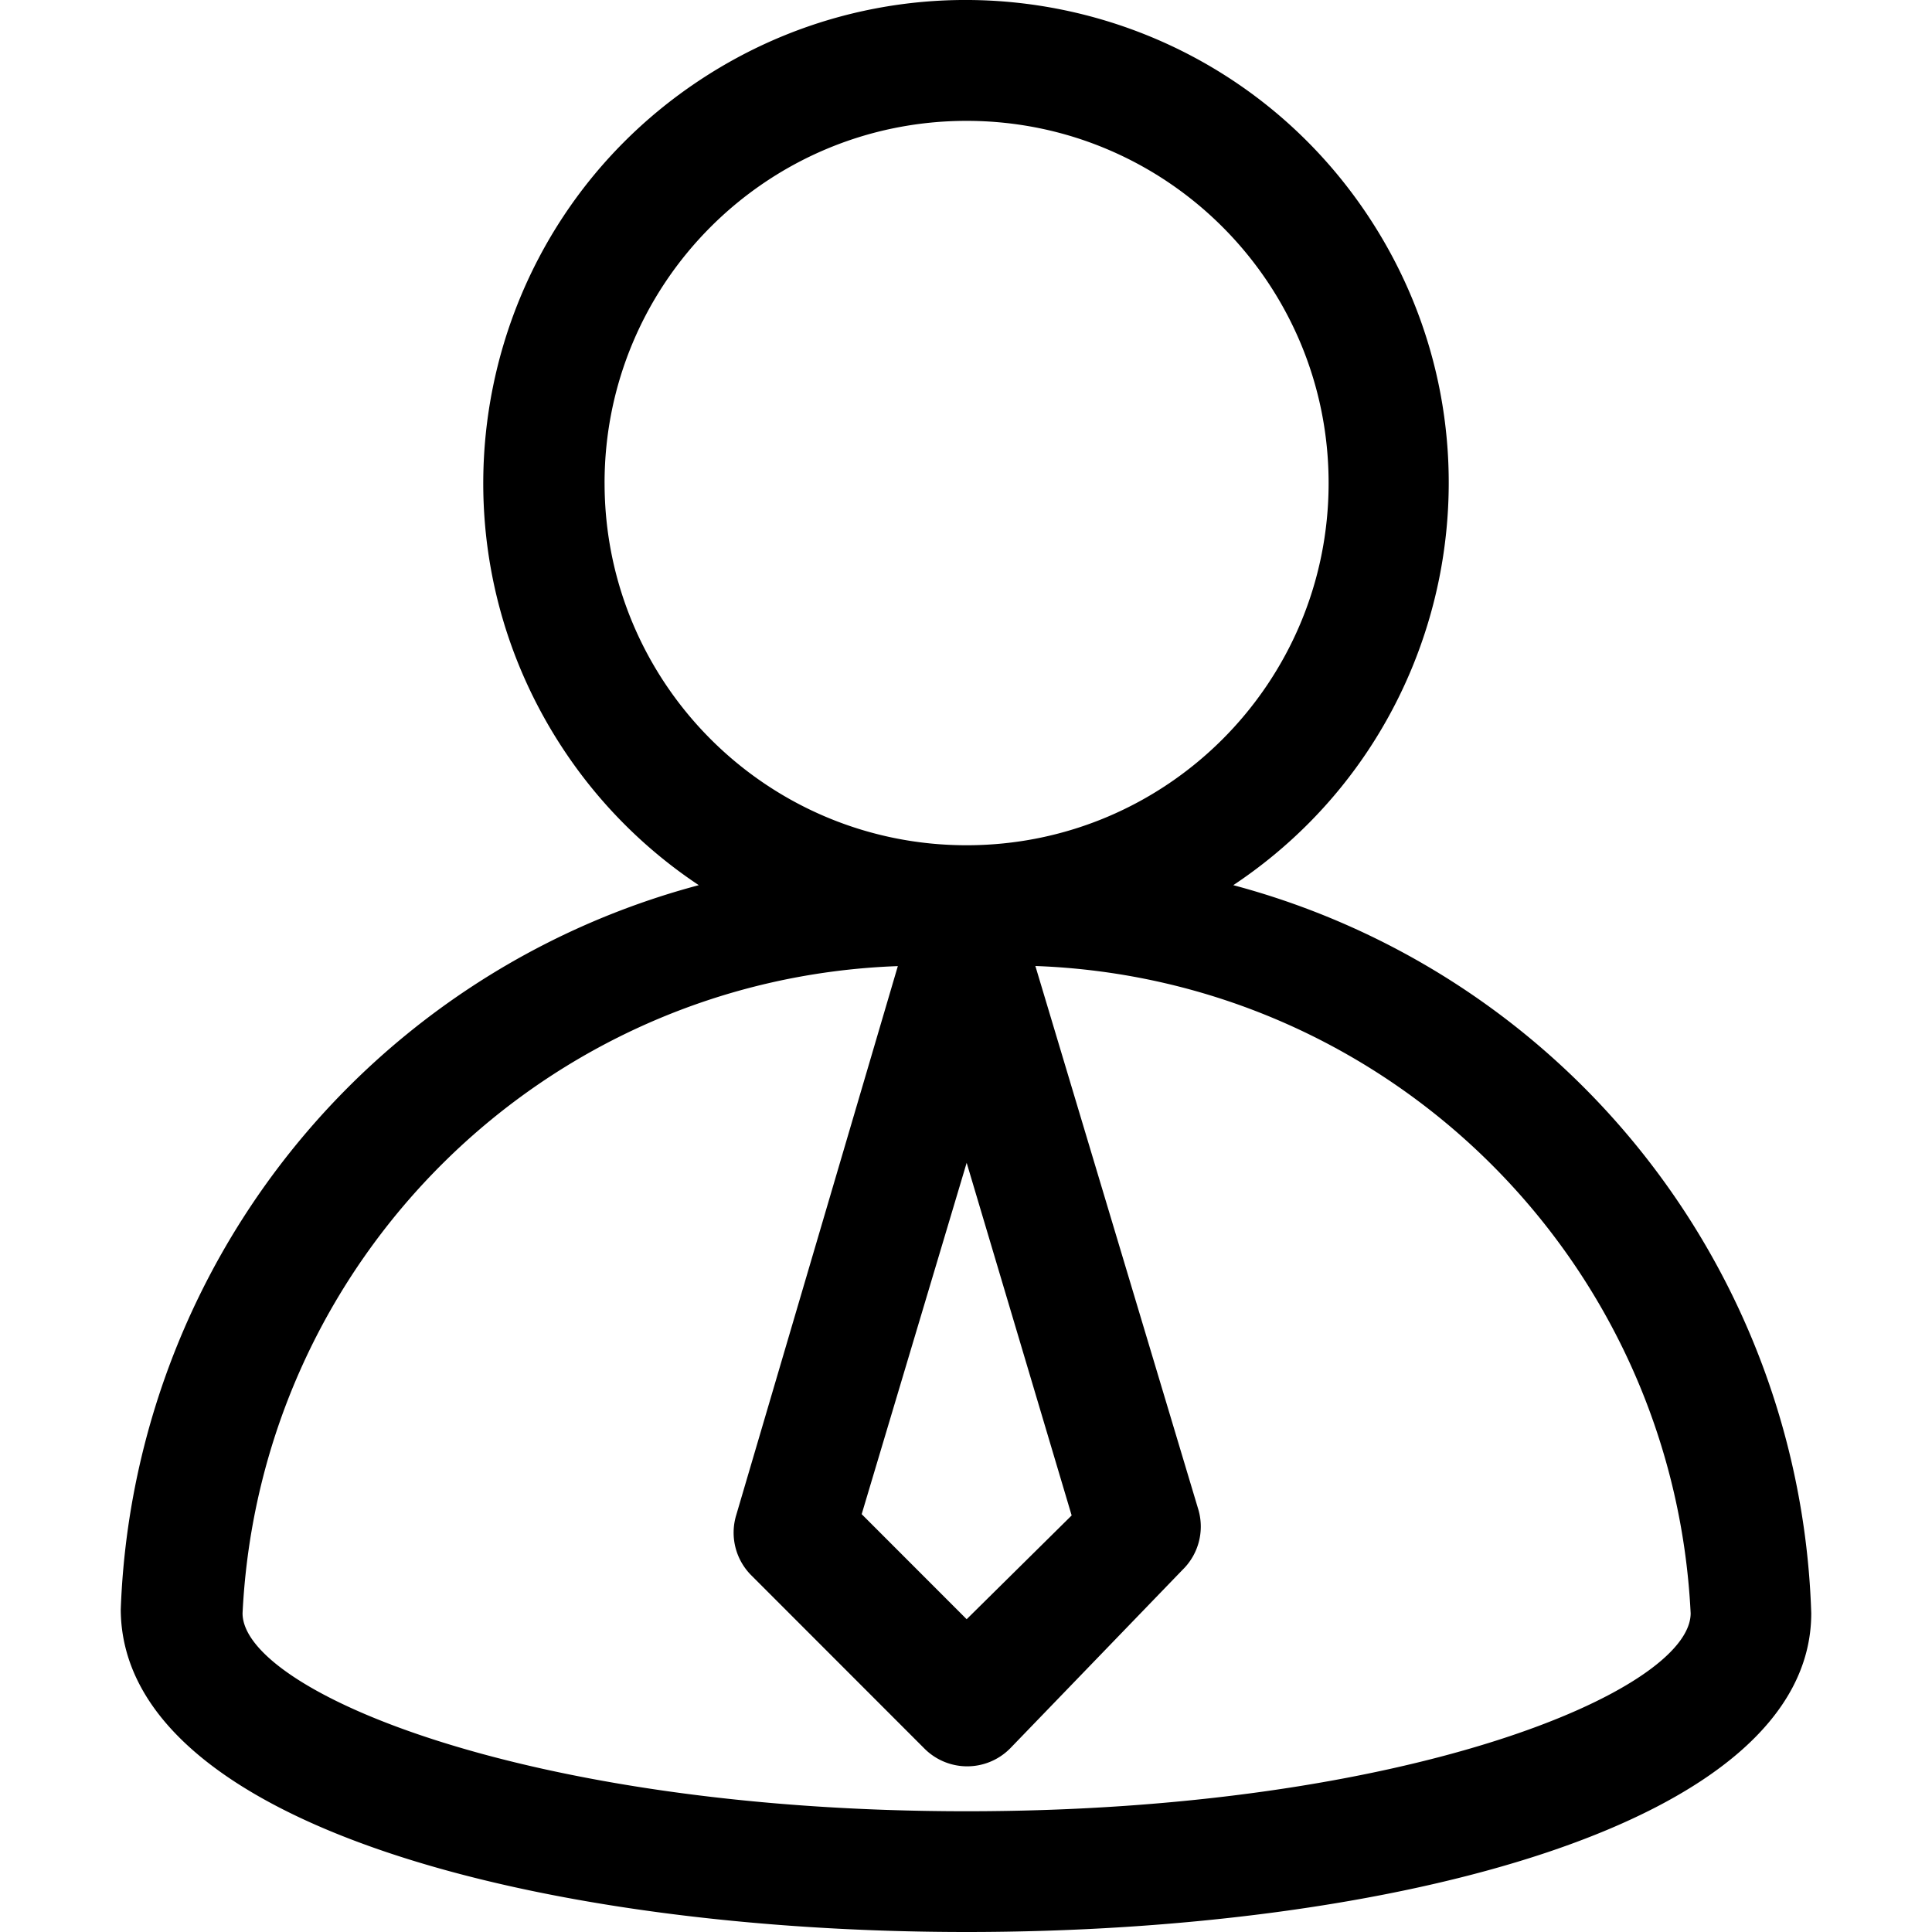 <svg id="图层_1" data-name="图层 1" xmlns="http://www.w3.org/2000/svg" viewBox="0 0 1024 1024"><title>ERP-icon</title><path d="M653.67,469.16C771.33,390.87,803.28,232,725,114.26S488-35.43,370.33,42.85,220.73,280,299,397.76a255.66,255.66,0,0,0,71.37,71.4A412.72,412.72,0,0,0,64,853.13C64.6,967.68,288.46,1024,512.32,1024S960,967.68,960,855.06A412.74,412.74,0,0,0,653.67,469.16ZM568,803.22l-55.65,55-55.64-55.68,55.64-186.23ZM320.43,256.06c0-106,85.91-192,191.88-192s191.88,86,191.88,192S618.3,448,512.32,448s-191.88-86-191.88-192ZM512.32,960c-234.09,0-383.76-64-383.76-104.94,9.18-187.24,160.08-336.26,347.31-343L390.16,803.22a32,32,0,0,0,8.31,32l91.46,91.52a32,32,0,0,0,45.23.18l.19-.18L626.81,832a32,32,0,0,0,8.31-32L548.77,512C736,518.8,886.9,667.82,896.08,855.06,896.08,896,746.42,960,512.32,960Z"/></svg>